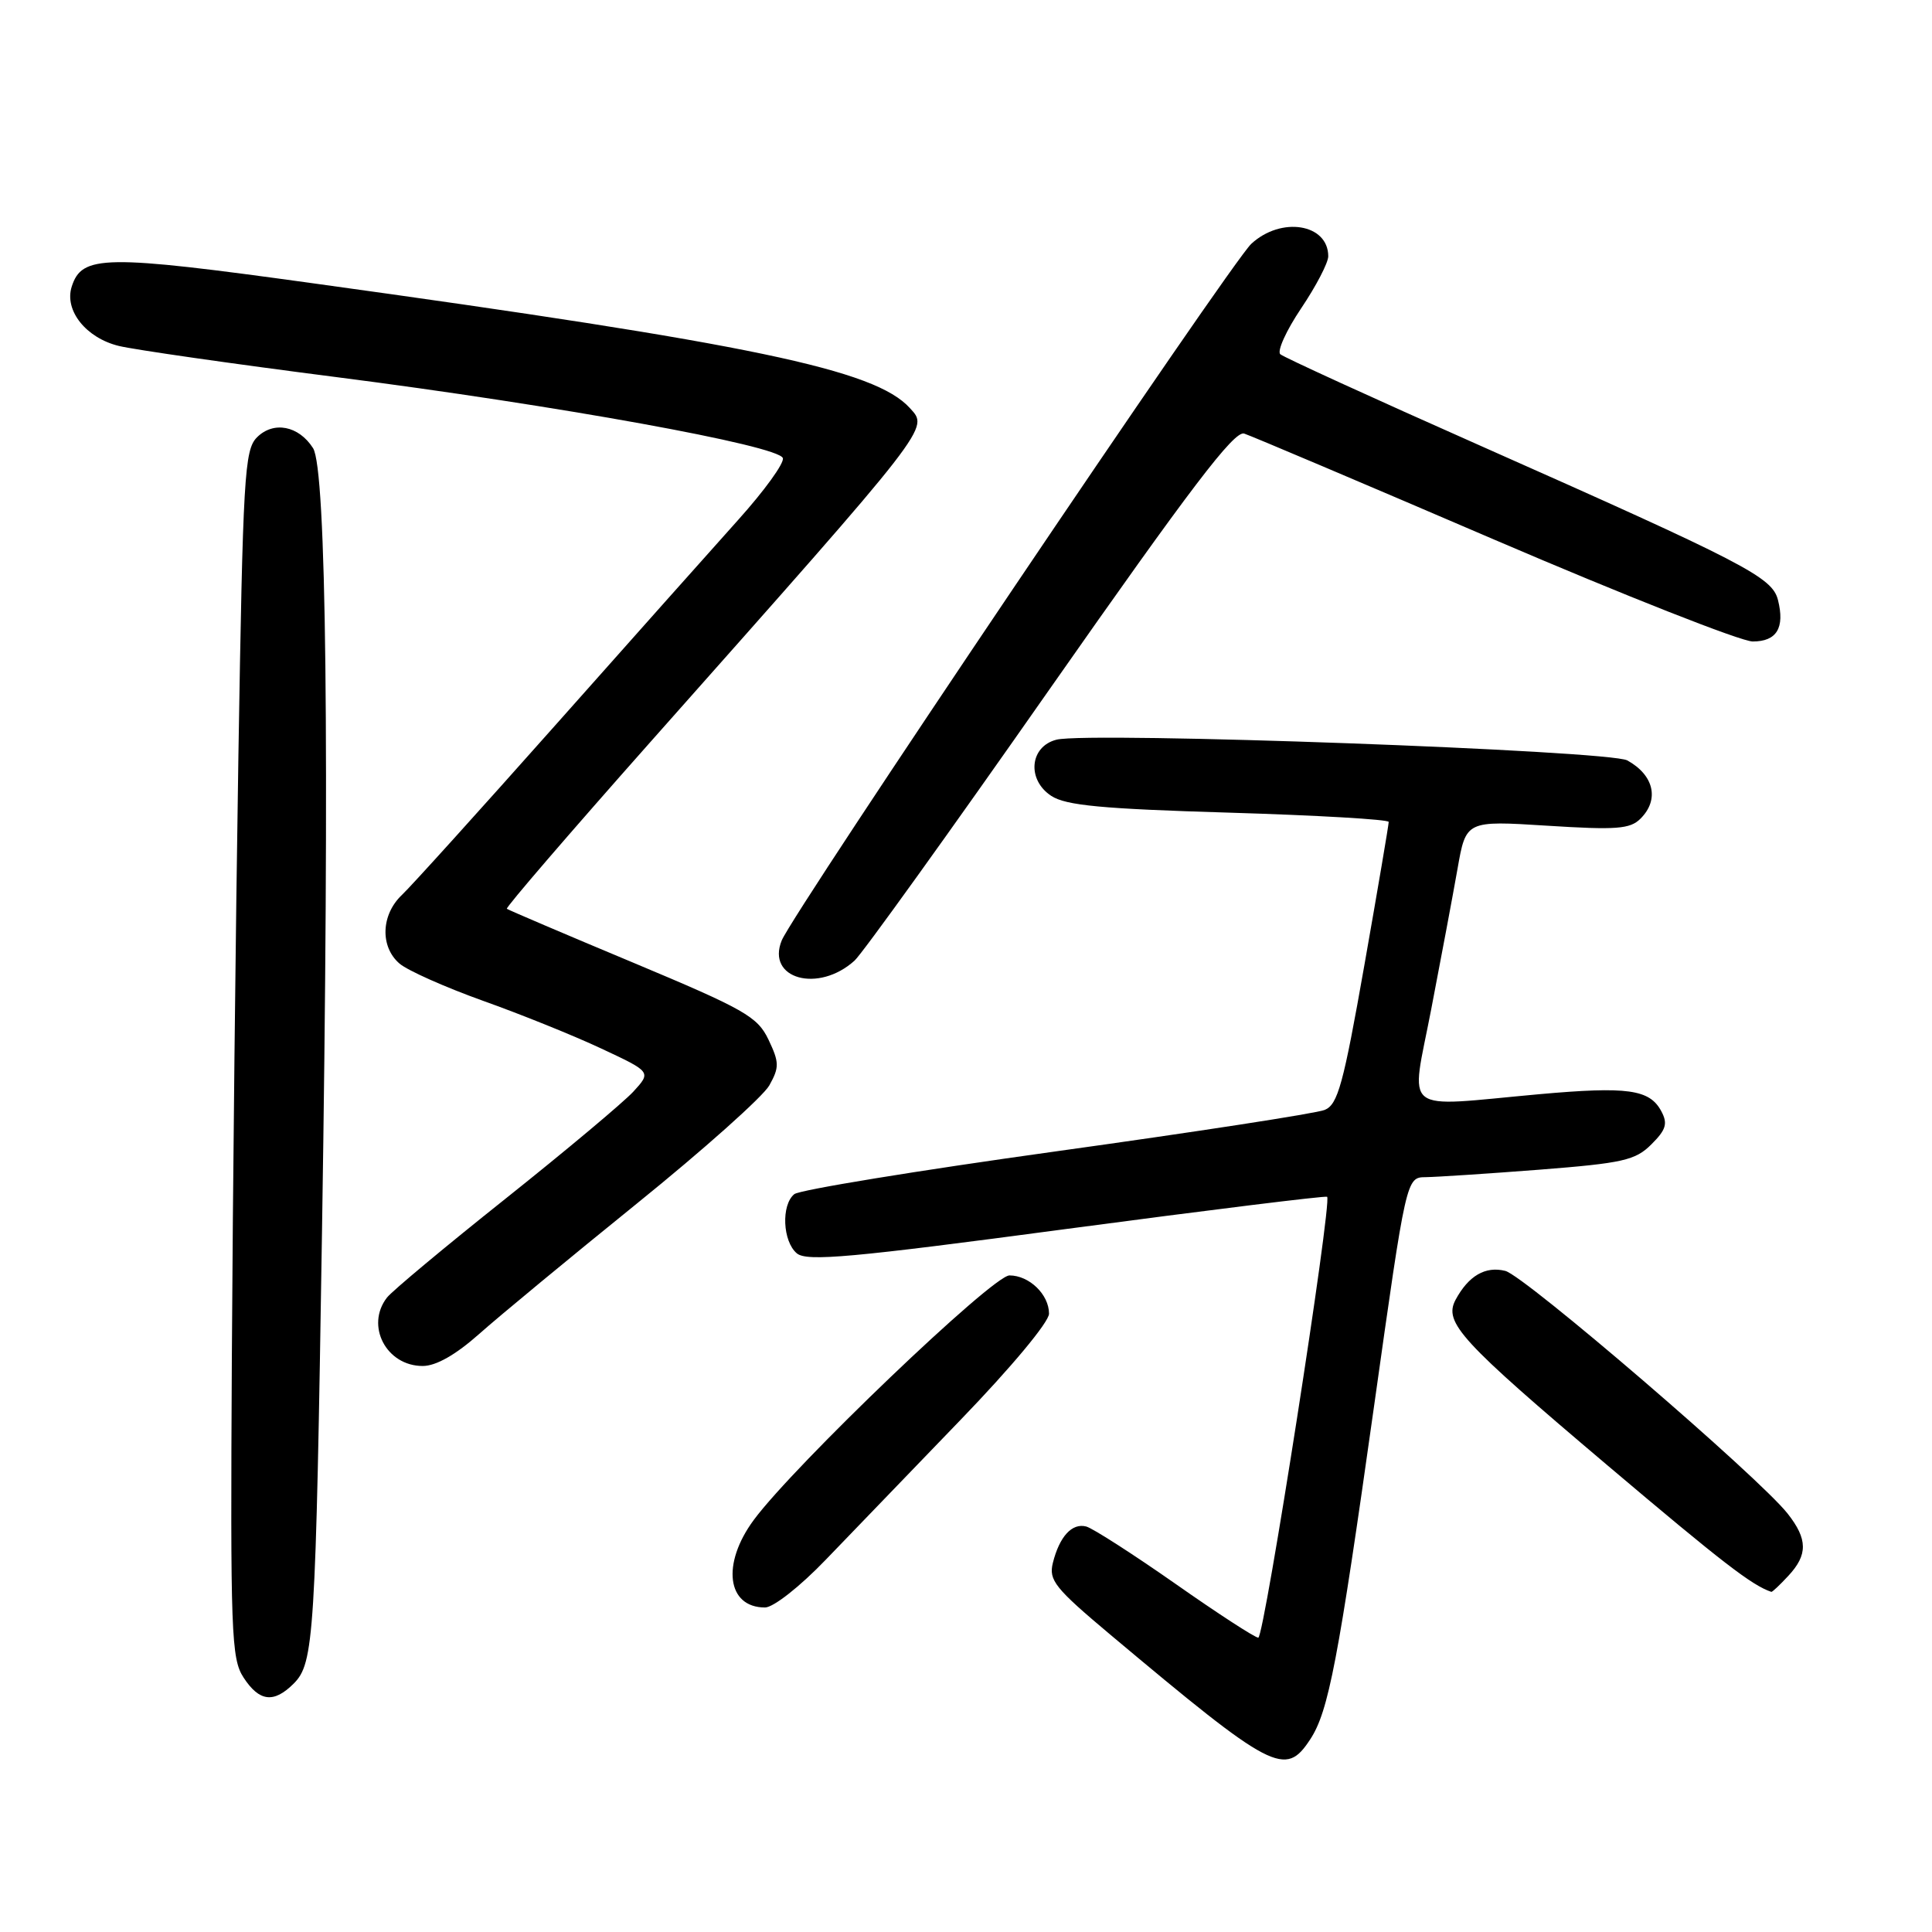 <?xml version="1.0" encoding="UTF-8" standalone="no"?>
<!DOCTYPE svg PUBLIC "-//W3C//DTD SVG 1.1//EN" "http://www.w3.org/Graphics/SVG/1.1/DTD/svg11.dtd" >
<svg xmlns="http://www.w3.org/2000/svg" xmlns:xlink="http://www.w3.org/1999/xlink" version="1.1" viewBox="0 0 256 256">
 <g >
 <path fill="currentColor"
d=" M 173.62 230.46 C 176.04 226.77 177.32 220.04 182.08 186.25 C 186.34 156.00 186.34 156.00 188.92 155.98 C 190.34 155.96 197.11 155.52 203.97 154.99 C 215.07 154.12 216.70 153.75 218.82 151.63 C 220.77 149.69 221.01 148.88 220.13 147.24 C 218.58 144.34 215.66 143.94 203.93 144.99 C 185.36 146.67 186.92 147.89 189.64 133.75 C 190.94 127.01 192.51 118.63 193.13 115.12 C 194.25 108.73 194.25 108.73 205.01 109.41 C 214.19 109.99 216.00 109.86 217.38 108.47 C 219.90 105.96 219.17 102.72 215.63 100.76 C 213.26 99.44 144.33 96.93 140.00 98.01 C 136.44 98.90 136.03 103.32 139.30 105.46 C 141.23 106.73 146.03 107.18 162.86 107.68 C 174.49 108.03 184.01 108.58 184.01 108.91 C 184.02 109.23 182.57 117.77 180.79 127.87 C 178.00 143.70 177.27 146.36 175.53 147.07 C 174.41 147.53 158.43 149.99 140.00 152.55 C 121.57 155.11 105.94 157.67 105.25 158.23 C 103.49 159.66 103.70 164.50 105.59 166.08 C 106.93 167.18 112.74 166.66 141.34 162.84 C 160.13 160.34 175.66 158.42 175.85 158.58 C 176.55 159.16 167.52 217.00 166.73 217.00 C 166.29 217.00 161.33 213.78 155.72 209.84 C 150.10 205.91 144.79 202.50 143.93 202.27 C 142.05 201.78 140.39 203.58 139.51 207.09 C 138.94 209.39 139.77 210.43 147.18 216.65 C 168.69 234.69 170.30 235.53 173.62 230.46 Z  M 38.92 223.08 C 41.61 220.39 41.83 216.94 42.67 163.00 C 43.67 99.01 43.25 62.16 41.48 59.38 C 39.58 56.40 36.24 55.76 34.05 57.95 C 32.39 59.61 32.19 63.05 31.59 100.13 C 31.23 122.33 30.84 158.29 30.72 180.03 C 30.52 216.42 30.64 219.78 32.27 222.28 C 34.36 225.49 36.28 225.72 38.92 223.08 Z  M 109.42 206.67 C 112.76 203.19 120.79 194.86 127.25 188.17 C 133.99 181.19 139.00 175.18 139.00 174.07 C 139.00 171.53 136.38 169.00 133.76 169.00 C 131.53 169.00 105.24 194.15 99.88 201.40 C 95.58 207.22 96.32 213.00 101.37 213.00 C 102.47 213.00 105.99 210.24 109.42 206.67 Z  M 236.96 208.81 C 239.56 206.02 239.54 203.95 236.87 200.56 C 233.07 195.73 202.03 169.05 199.46 168.40 C 196.82 167.74 194.59 169.04 192.87 172.23 C 191.27 175.24 193.49 177.66 213.06 194.22 C 228.20 207.03 232.14 210.07 234.71 210.93 C 234.83 210.97 235.84 210.02 236.96 208.81 Z  M 63.50 176.75 C 66.13 174.41 75.52 166.65 84.36 159.50 C 93.21 152.35 101.12 145.29 101.94 143.82 C 103.28 141.42 103.26 140.77 101.83 137.76 C 100.37 134.71 98.71 133.76 83.86 127.54 C 74.86 123.78 67.35 120.57 67.16 120.42 C 66.97 120.27 75.53 110.33 86.18 98.32 C 123.76 55.97 123.07 56.85 120.56 54.07 C 115.95 48.97 99.71 45.58 41.42 37.53 C 13.80 33.71 10.85 33.76 9.50 37.99 C 8.50 41.14 11.40 44.78 15.75 45.84 C 17.81 46.34 30.75 48.20 44.50 49.96 C 73.87 53.72 103.18 59.04 103.73 60.70 C 103.95 61.35 101.28 65.03 97.81 68.89 C 94.34 72.76 83.40 85.04 73.50 96.19 C 63.60 107.33 54.49 117.42 53.25 118.59 C 50.48 121.22 50.34 125.46 52.95 127.69 C 54.02 128.60 58.98 130.81 63.97 132.60 C 68.97 134.38 76.04 137.23 79.68 138.94 C 86.31 142.04 86.31 142.04 83.91 144.66 C 82.58 146.09 74.97 152.47 67.00 158.82 C 59.02 165.17 51.95 171.07 51.28 171.93 C 48.39 175.65 51.18 181.00 56.01 181.00 C 57.78 181.00 60.38 179.52 63.50 176.75 Z  M 113.23 127.29 C 114.25 126.37 125.90 110.16 139.12 91.26 C 157.80 64.58 163.54 57.04 164.86 57.45 C 165.79 57.75 180.70 64.07 197.99 71.50 C 215.28 78.92 230.70 85.00 232.25 85.00 C 235.42 85.00 236.52 83.20 235.59 79.50 C 234.83 76.48 231.29 74.65 196.00 58.99 C 181.97 52.77 170.12 47.35 169.65 46.94 C 169.19 46.54 170.43 43.80 172.40 40.87 C 174.38 37.93 176.00 34.82 176.00 33.96 C 176.00 29.65 169.76 28.64 165.80 32.31 C 163.11 34.80 105.11 120.84 103.58 124.62 C 101.51 129.71 108.43 131.63 113.23 127.29 Z "/>
</g>
</svg>